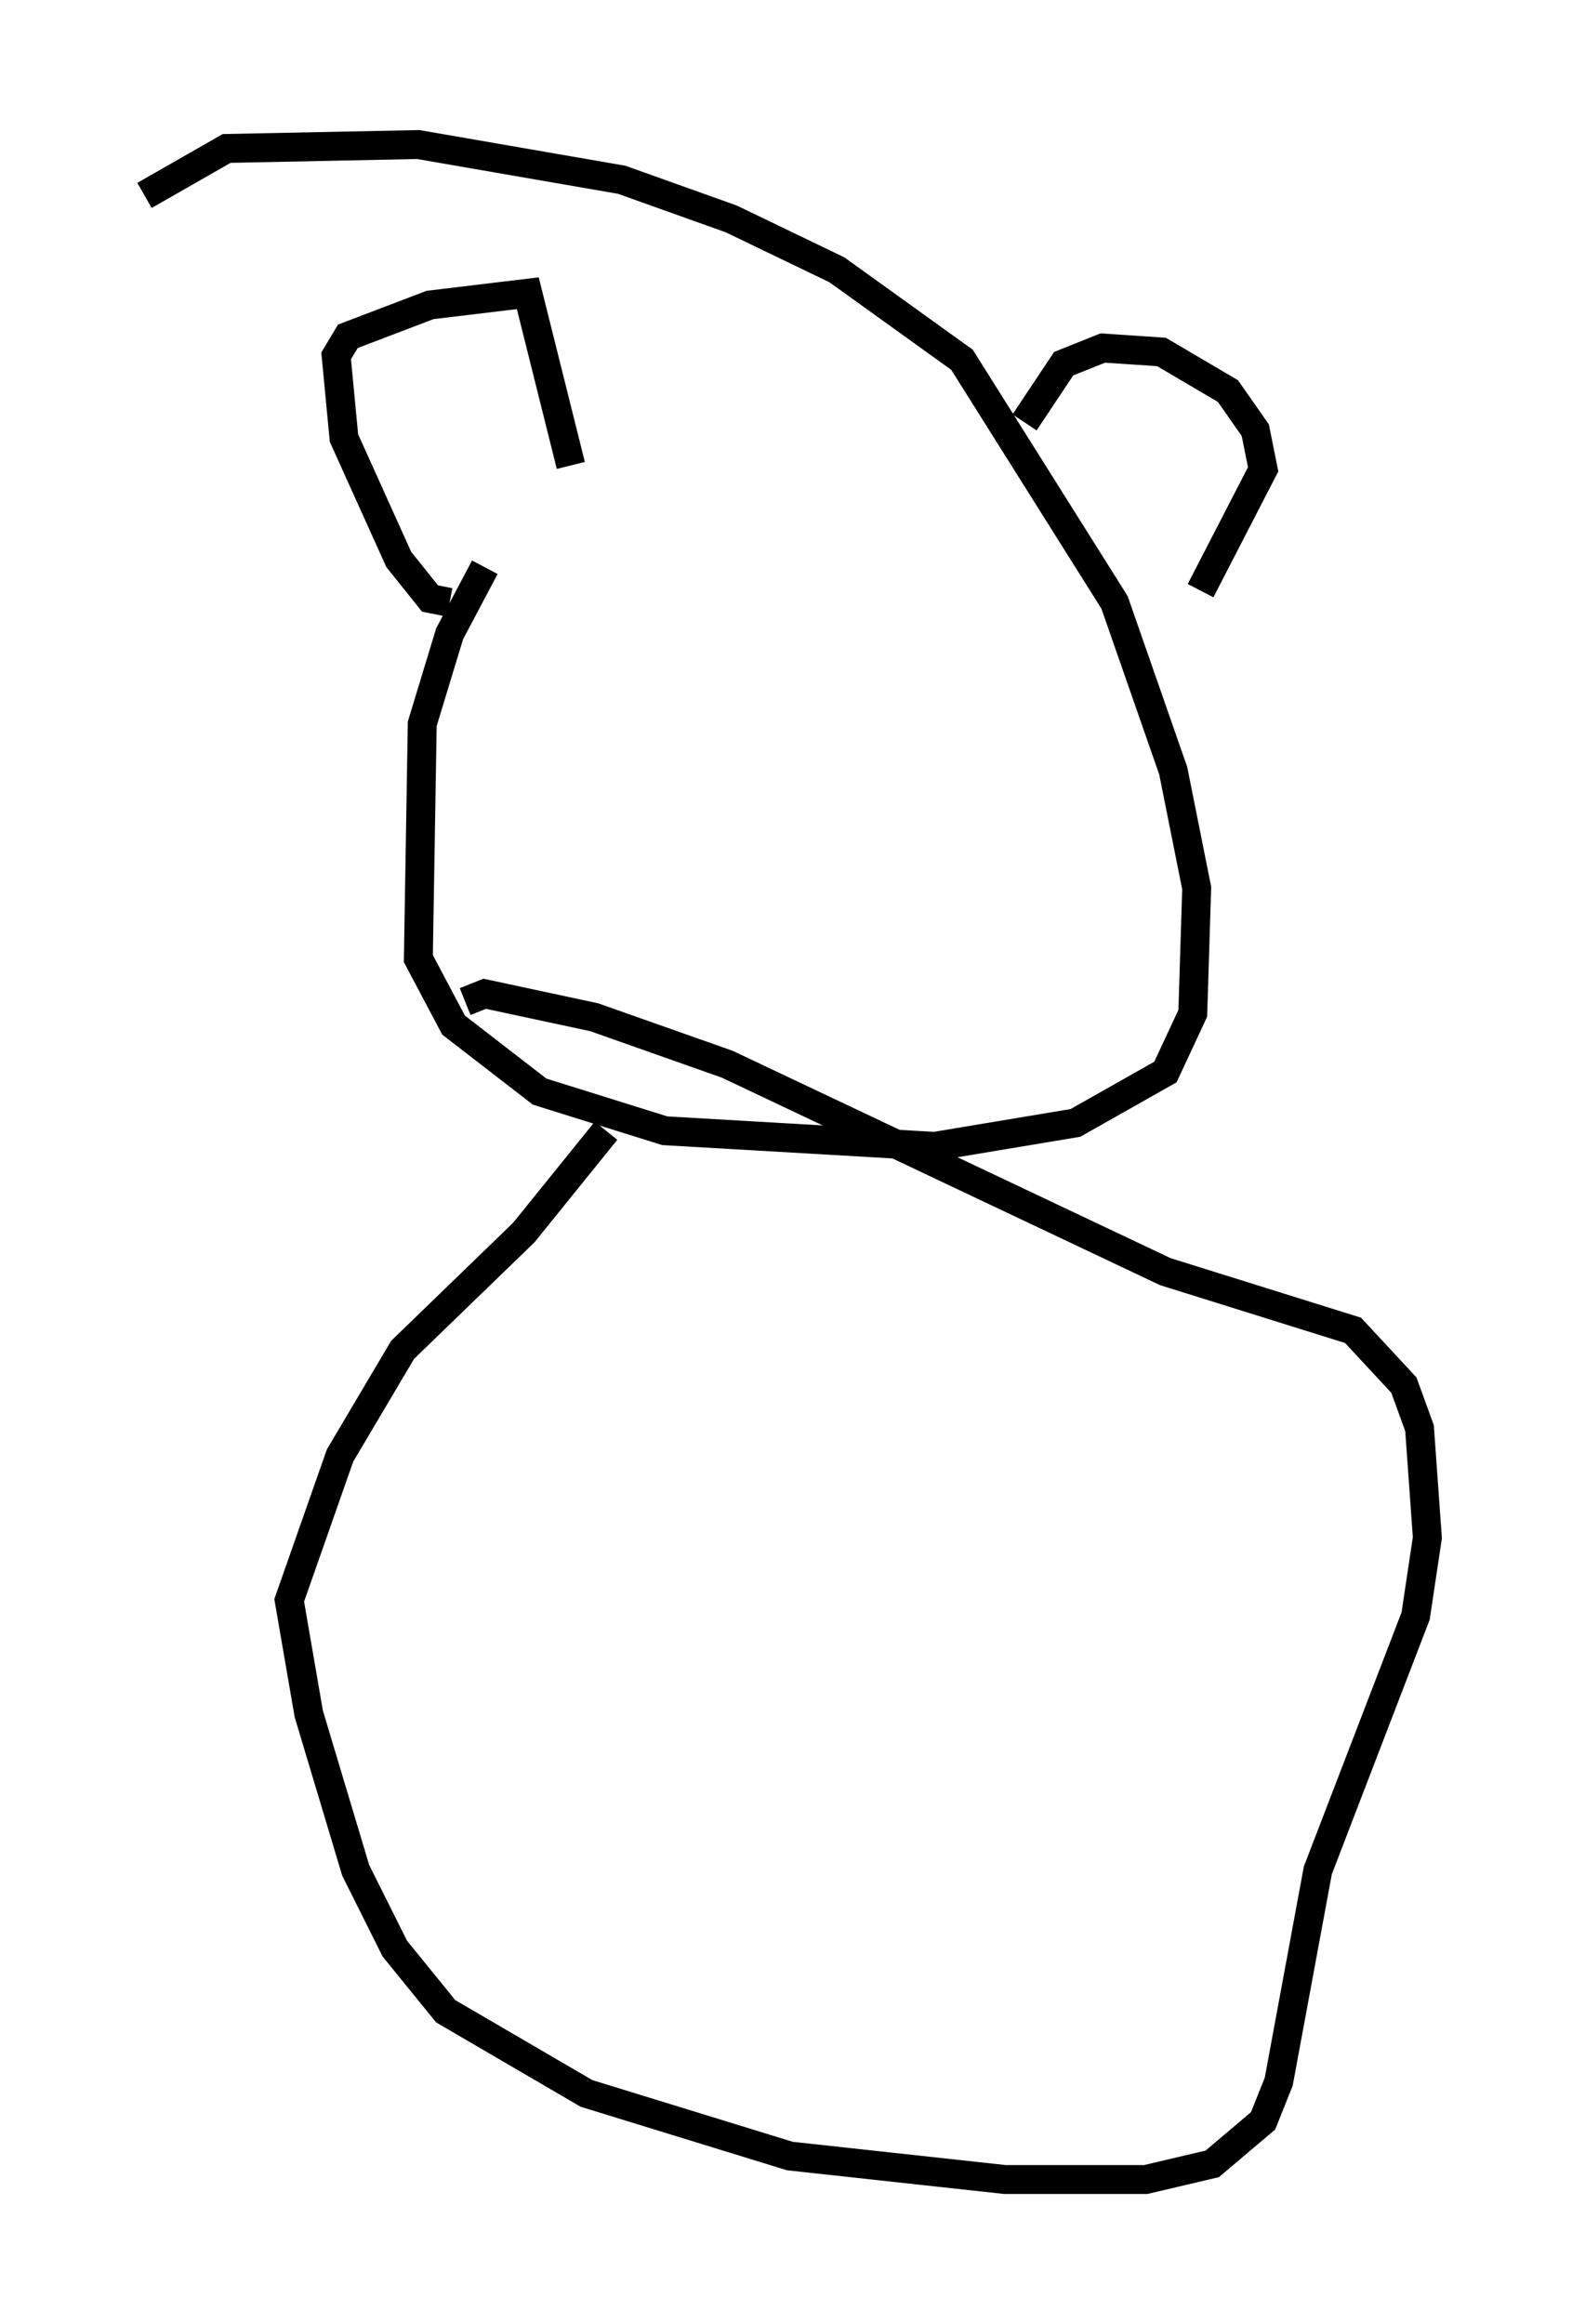 <?xml version="1.0" encoding="utf-8" ?>
<svg baseProfile="full" height="80.365" version="1.1" width="54.384" xmlns="http://www.w3.org/2000/svg" xmlns:ev="http://www.w3.org/2001/xml-events" xmlns:xlink="http://www.w3.org/1999/xlink"><defs /><rect fill="white" height="80.365" width="54.384" x="0" y="0" /><path d="M20.832, 14.743 m-4.059, 4.871 l-1.218, 2.3 -0.947, 3.112 l-0.135, 8.119 1.218, 2.3 l2.977, 2.3 4.33, 1.353 l9.337, 0.541 4.871, -0.812 l3.112, -1.759 0.947, -2.03 l0.135, -4.33 -0.812, -4.059 l-2.03, -5.819 -5.277, -8.39 l-4.33, -3.112 -3.654, -1.759 l-3.789, -1.353 -7.036, -1.218 l-6.631, 0.135 -2.842, 1.624 m10.555, 14.073 l-0.677, -0.135 -1.083, -1.353 l-1.894, -4.195 -0.271, -2.842 l0.406, -0.677 2.842, -1.083 l3.383, -0.406 1.488, 5.954 m15.697, -1.488 l1.353, -2.03 1.353, -0.541 l2.03, 0.135 2.3, 1.353 l0.947, 1.353 0.271, 1.353 l-2.165, 4.195 m-20.568, 18.674 l-2.842, 3.518 -4.195, 4.059 l-2.165, 3.654 -1.759, 5.007 l0.677, 3.924 1.624, 5.413 l1.353, 2.706 1.759, 2.165 l4.871, 2.842 7.036, 2.165 l7.442, 0.812 4.871, 0.0 l2.3, -0.541 1.759, -1.488 l0.541, -1.353 1.353, -7.307 l3.383, -8.796 0.406, -2.706 l-0.271, -3.789 -0.541, -1.488 l-1.759, -1.894 -6.495, -2.03 l-15.155, -7.172 -4.601, -1.624 l-3.789, -0.812 -0.677, 0.271 " fill="none" stroke="black" stroke-width="1" /></svg>